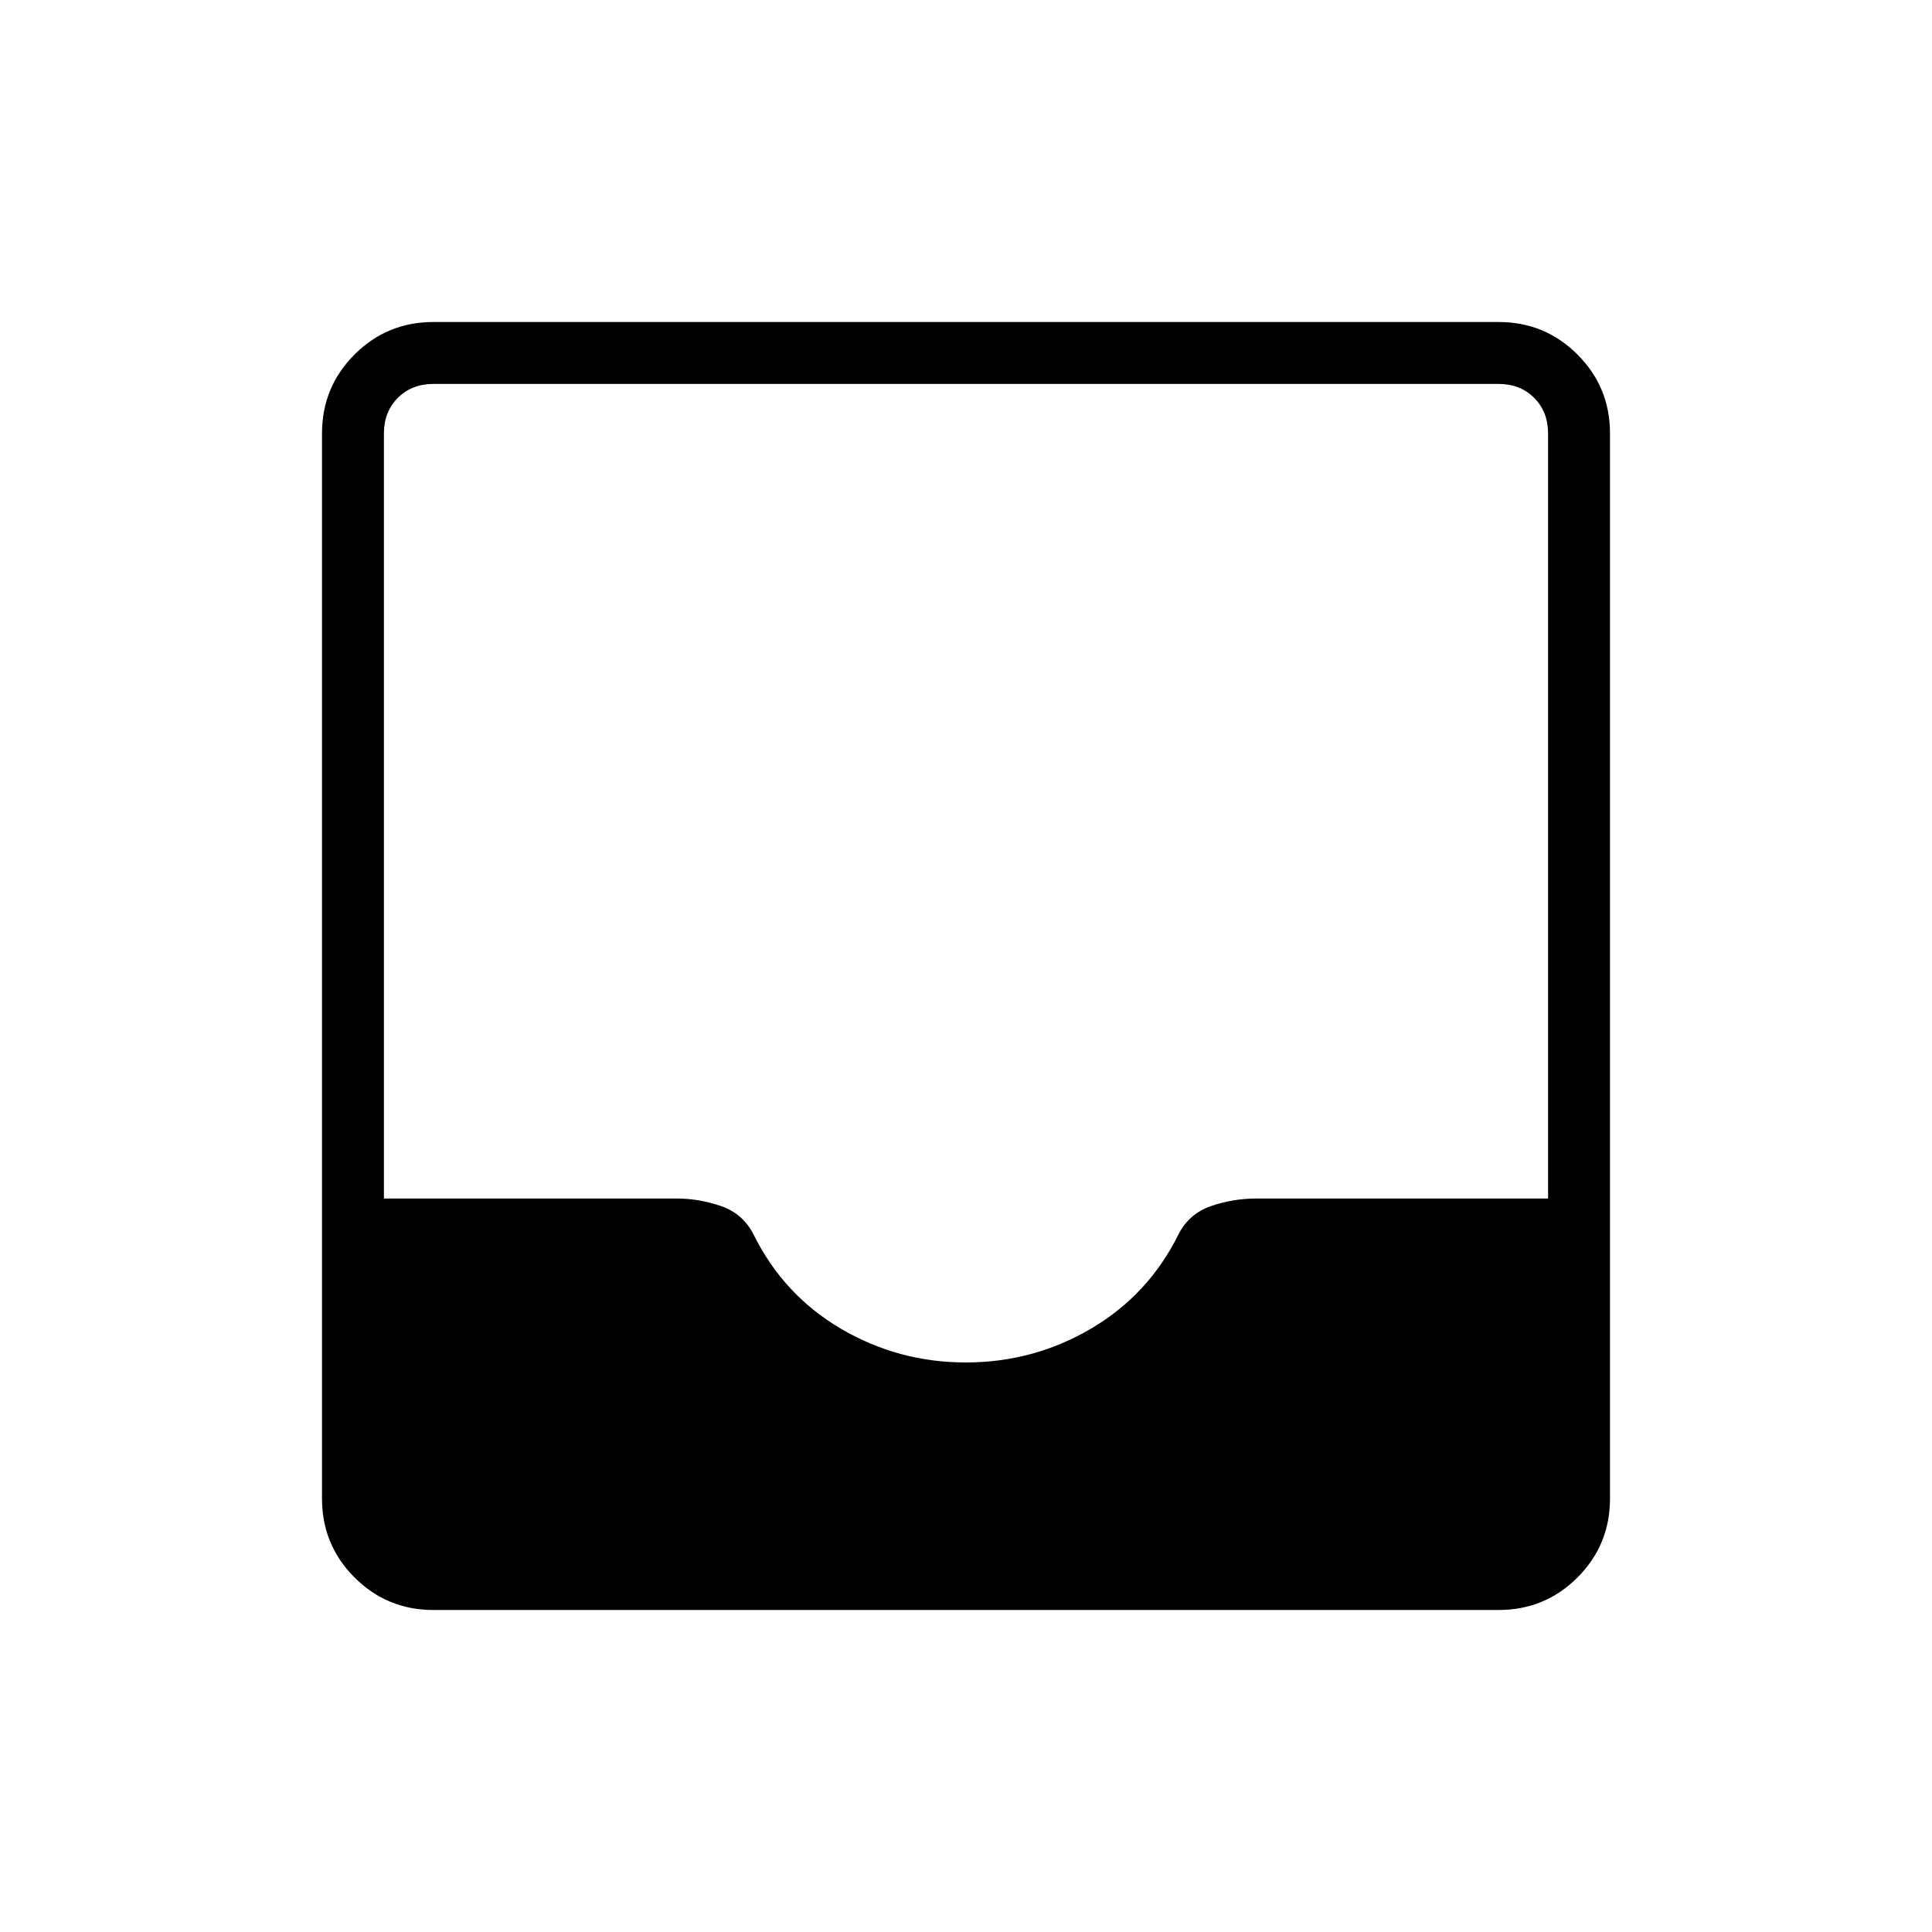 <svg xmlns="http://www.w3.org/2000/svg" width="48" height="48" viewBox="0 96 960 960"><path d="M215.384 896q-23.057 0-39.221-16.163Q160 863.673 160 840.616V311.384q0-23.057 16.163-39.221Q192.327 256 215.384 256h529.232q23.057 0 39.221 16.163Q800 288.327 800 311.384v529.232q0 23.057-16.163 39.221Q767.673 896 744.616 896H215.384ZM479.92 773q33.542 0 62.141-16.769 28.599-16.77 43.554-46.923 5.231-10.231 16.077-14 10.847-3.77 22.625-3.77h144.914V311.384q0-10.769-6.923-17.692t-17.692-6.923H215.384q-10.769 0-17.692 6.923t-6.923 17.692v380.154h145.462q11.23 0 22.077 3.77 10.846 3.769 16.077 14 14.917 30.153 43.455 46.923Q446.379 773 479.92 773Z"/></svg>